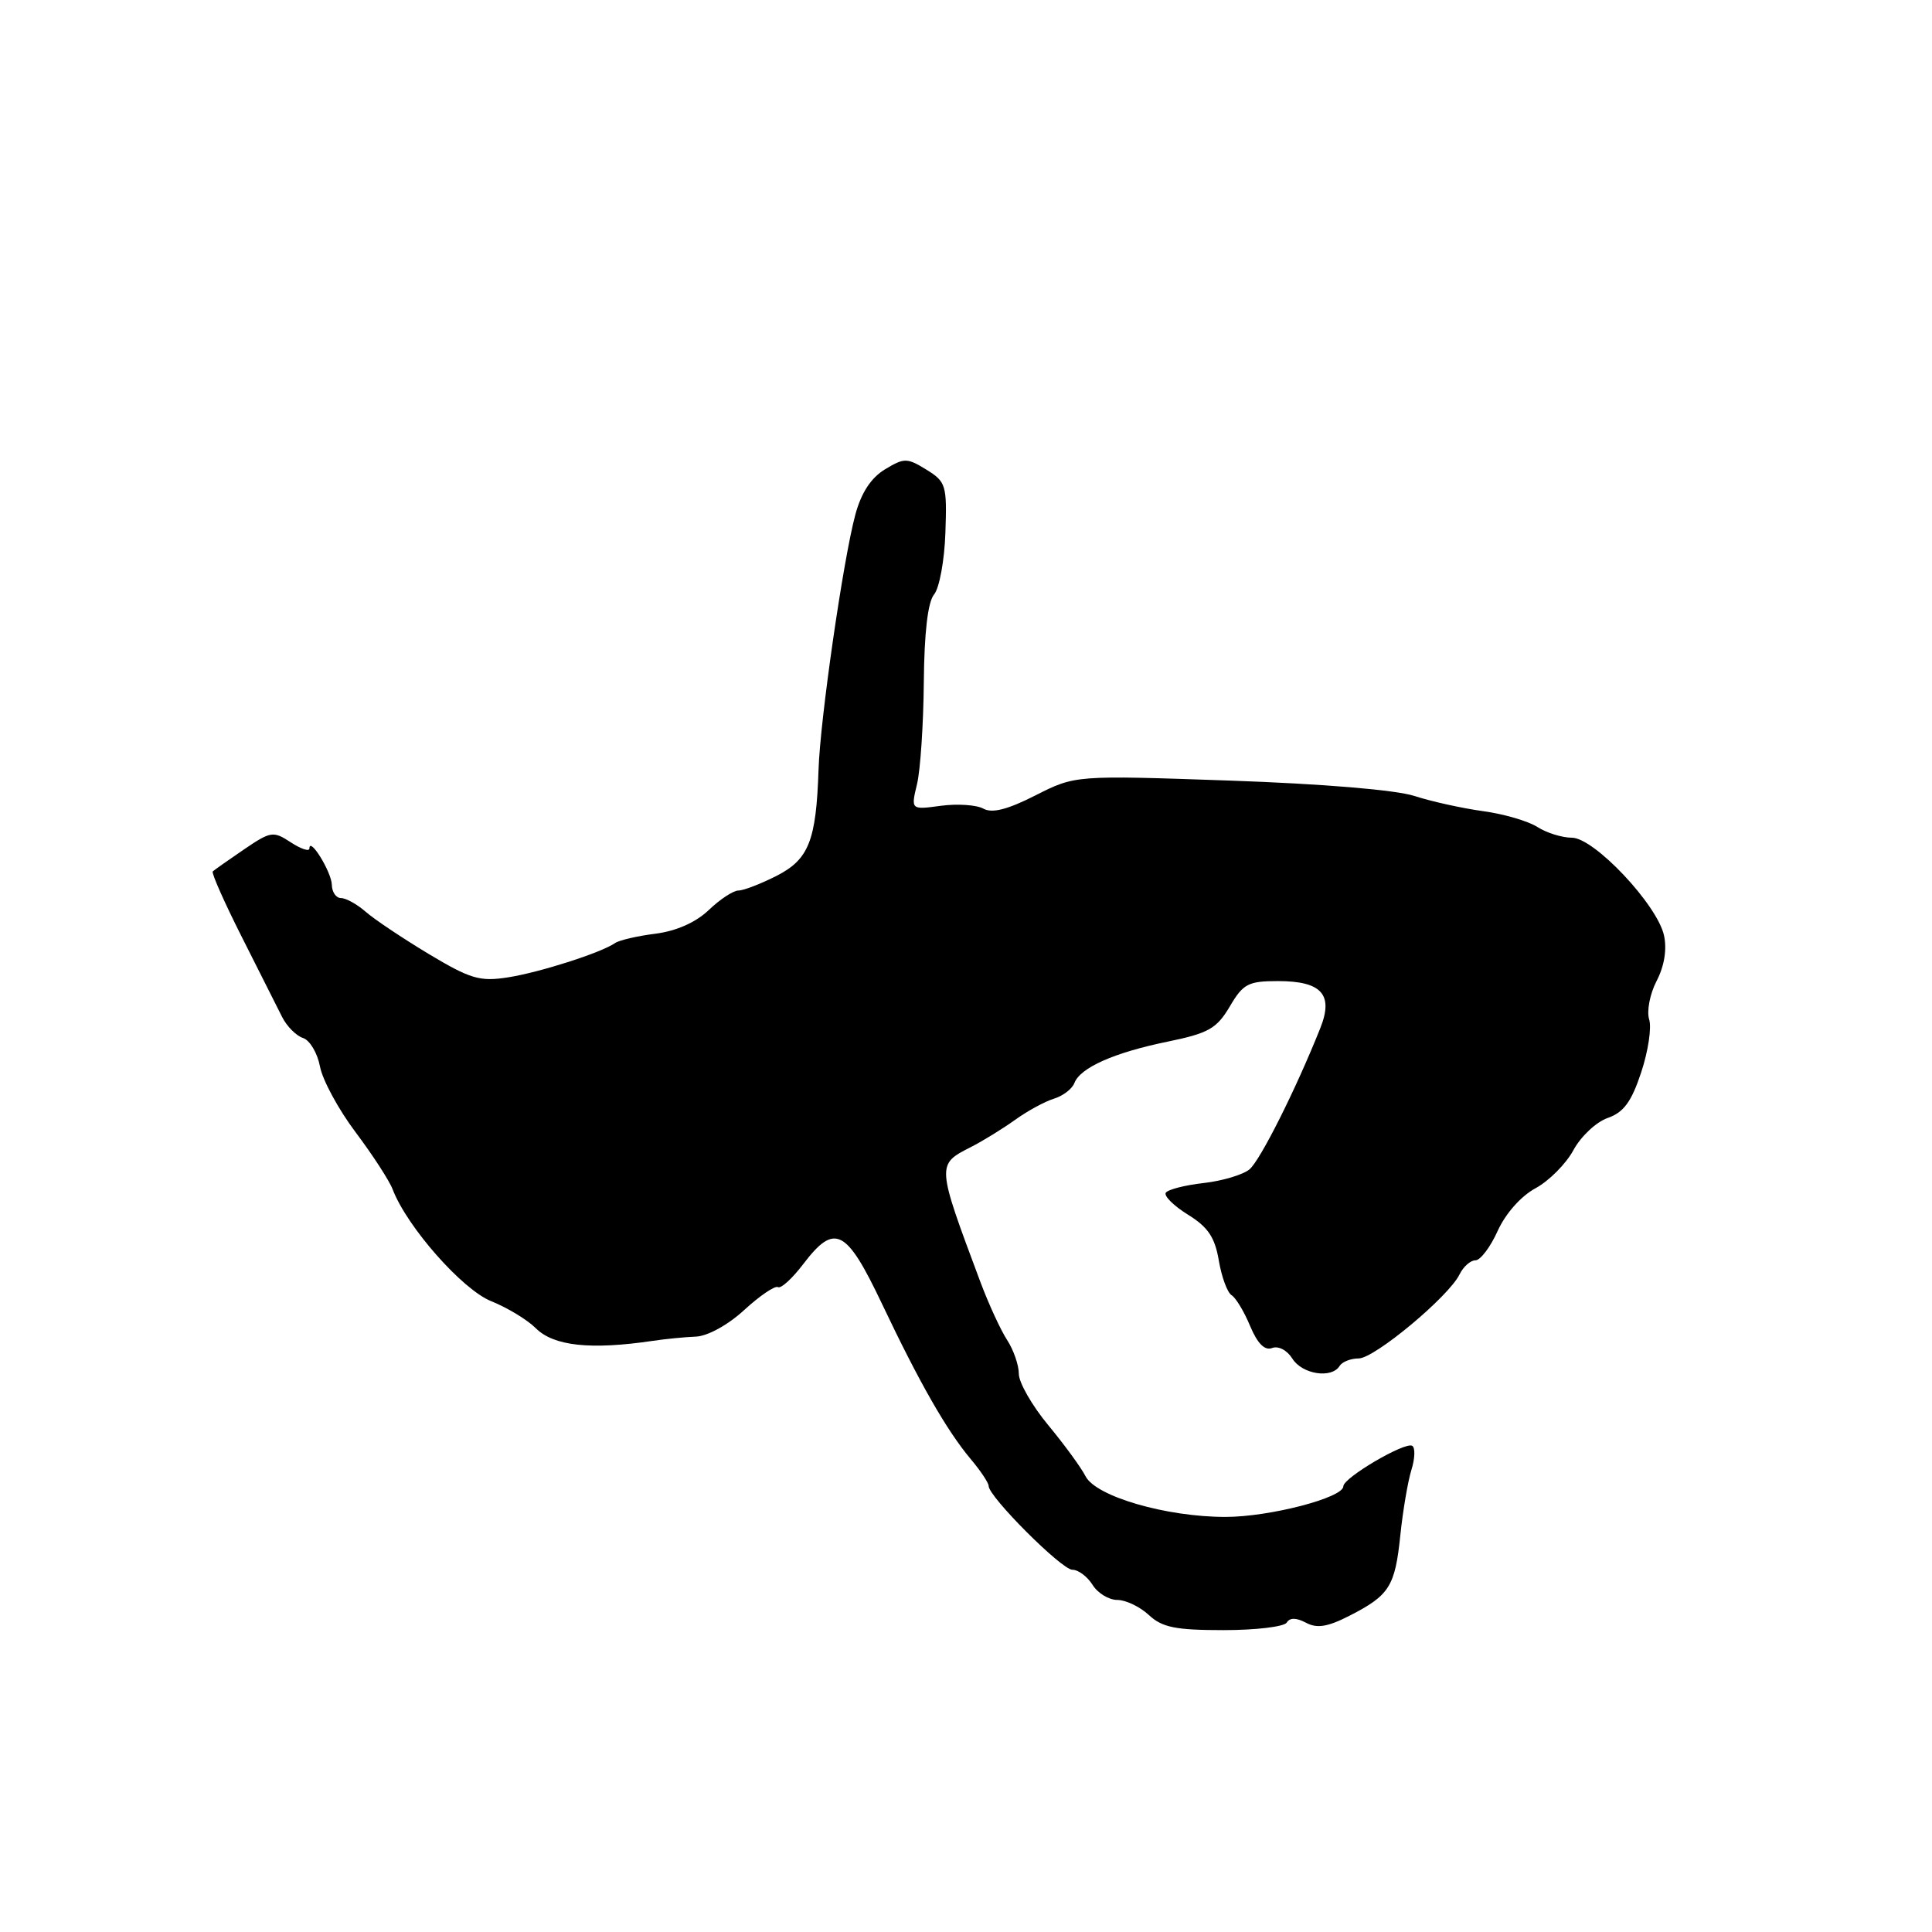 <?xml version="1.0" encoding="UTF-8" standalone="no"?>
<!DOCTYPE svg PUBLIC "-//W3C//DTD SVG 1.1//EN" "http://www.w3.org/Graphics/SVG/1.1/DTD/svg11.dtd" >
<svg xmlns="http://www.w3.org/2000/svg" xmlns:xlink="http://www.w3.org/1999/xlink" version="1.1" viewBox="0 0 256 256">
 <g >
 <path fill="currentColor"
d=" M 170.50 215.00 C 170.91 214.33 171.76 214.34 173.05 215.02 C 174.50 215.80 175.91 215.58 178.80 214.10 C 184.11 211.39 184.85 210.22 185.55 203.43 C 185.89 200.17 186.55 196.27 187.02 194.77 C 187.49 193.27 187.54 191.84 187.13 191.58 C 186.19 191.00 178.00 195.81 178.00 196.94 C 178.00 198.46 168.21 201.00 162.38 201.00 C 154.53 201.00 145.21 198.29 143.84 195.61 C 143.25 194.45 141.01 191.39 138.88 188.82 C 136.75 186.25 135.00 183.19 135.00 182.04 C 135.00 180.88 134.30 178.87 133.45 177.56 C 132.60 176.26 131.00 172.79 129.90 169.85 C 124.08 154.29 124.08 154.32 128.63 152.00 C 130.21 151.20 132.85 149.57 134.50 148.39 C 136.15 147.20 138.47 145.94 139.66 145.58 C 140.84 145.22 142.06 144.29 142.36 143.51 C 143.14 141.47 147.61 139.48 154.73 138.02 C 160.14 136.91 161.22 136.29 162.95 133.37 C 164.72 130.35 165.40 130.00 169.34 130.00 C 175.13 130.00 176.73 131.78 174.94 136.25 C 171.71 144.35 166.98 153.77 165.56 154.95 C 164.70 155.66 161.96 156.48 159.48 156.76 C 156.99 157.04 154.74 157.62 154.47 158.05 C 154.21 158.48 155.53 159.78 157.41 160.95 C 160.07 162.59 160.98 163.95 161.50 167.03 C 161.87 169.21 162.63 171.27 163.19 171.62 C 163.75 171.96 164.86 173.80 165.65 175.71 C 166.63 178.04 167.58 178.99 168.56 178.62 C 169.39 178.30 170.55 178.91 171.25 180.03 C 172.54 182.10 176.45 182.71 177.50 181.00 C 177.84 180.45 178.98 180.00 180.03 180.00 C 182.13 180.00 191.97 171.80 193.40 168.86 C 193.90 167.84 194.84 167.00 195.50 167.00 C 196.16 167.00 197.49 165.24 198.45 163.10 C 199.50 160.79 201.54 158.49 203.46 157.45 C 205.24 156.49 207.50 154.22 208.48 152.41 C 209.46 150.59 211.50 148.67 213.02 148.14 C 215.14 147.40 216.17 146.01 217.46 142.11 C 218.39 139.32 218.87 136.15 218.52 135.07 C 218.18 133.99 218.62 131.69 219.51 129.98 C 220.54 128.00 220.89 125.79 220.49 123.95 C 219.59 119.87 211.23 111.00 208.28 111.00 C 206.99 111.00 204.93 110.36 203.71 109.58 C 202.50 108.80 199.25 107.85 196.50 107.48 C 193.75 107.10 189.66 106.20 187.42 105.47 C 184.95 104.67 175.26 103.86 162.91 103.43 C 142.48 102.72 142.48 102.72 137.21 105.39 C 133.49 107.28 131.46 107.79 130.30 107.15 C 129.40 106.65 126.87 106.48 124.68 106.77 C 120.69 107.31 120.69 107.31 121.51 103.90 C 121.96 102.03 122.36 95.96 122.41 90.40 C 122.47 83.82 122.94 79.77 123.77 78.77 C 124.47 77.93 125.15 74.25 125.27 70.58 C 125.49 64.29 125.35 63.83 122.75 62.23 C 120.18 60.65 119.82 60.65 117.25 62.20 C 115.41 63.32 114.12 65.30 113.34 68.18 C 111.73 74.14 108.67 95.32 108.46 102.00 C 108.15 111.40 107.17 113.87 102.91 116.05 C 100.80 117.12 98.52 118.00 97.84 118.00 C 97.17 118.00 95.40 119.16 93.92 120.58 C 92.20 122.22 89.64 123.36 86.86 123.72 C 84.46 124.02 82.05 124.58 81.50 124.96 C 79.64 126.25 71.52 128.85 67.28 129.51 C 63.57 130.09 62.32 129.71 56.78 126.39 C 53.33 124.31 49.57 121.80 48.44 120.80 C 47.30 119.81 45.84 119.00 45.19 119.00 C 44.53 119.00 43.99 118.21 43.97 117.25 C 43.94 115.56 41.00 110.79 41.00 112.42 C 41.00 112.87 39.89 112.50 38.54 111.62 C 36.21 110.09 35.88 110.14 32.32 112.56 C 30.25 113.97 28.39 115.28 28.19 115.47 C 28.00 115.67 29.73 119.58 32.05 124.17 C 34.36 128.75 36.76 133.51 37.38 134.75 C 38.00 135.99 39.24 137.24 40.15 137.54 C 41.05 137.83 42.06 139.53 42.40 141.32 C 42.73 143.10 44.86 147.03 47.12 150.03 C 49.38 153.04 51.59 156.44 52.03 157.60 C 53.92 162.55 61.27 170.89 65.08 172.41 C 67.22 173.27 69.88 174.88 70.99 175.99 C 73.36 178.36 78.24 178.89 86.50 177.67 C 88.15 177.42 90.71 177.17 92.19 177.11 C 93.76 177.05 96.47 175.56 98.64 173.56 C 100.70 171.67 102.70 170.32 103.09 170.55 C 103.47 170.79 104.98 169.41 106.44 167.49 C 110.61 162.02 112.13 162.79 116.86 172.75 C 121.85 183.26 125.43 189.52 128.62 193.33 C 129.93 194.88 131.00 196.49 131.00 196.90 C 131.00 198.32 140.68 208.00 142.09 208.00 C 142.88 208.00 144.08 208.90 144.77 210.00 C 145.45 211.10 146.93 212.00 148.05 212.00 C 149.17 212.00 151.05 212.90 152.23 214.00 C 153.99 215.64 155.76 216.00 162.13 216.00 C 166.39 216.00 170.16 215.55 170.50 215.00 Z "/>
</g>
</svg>